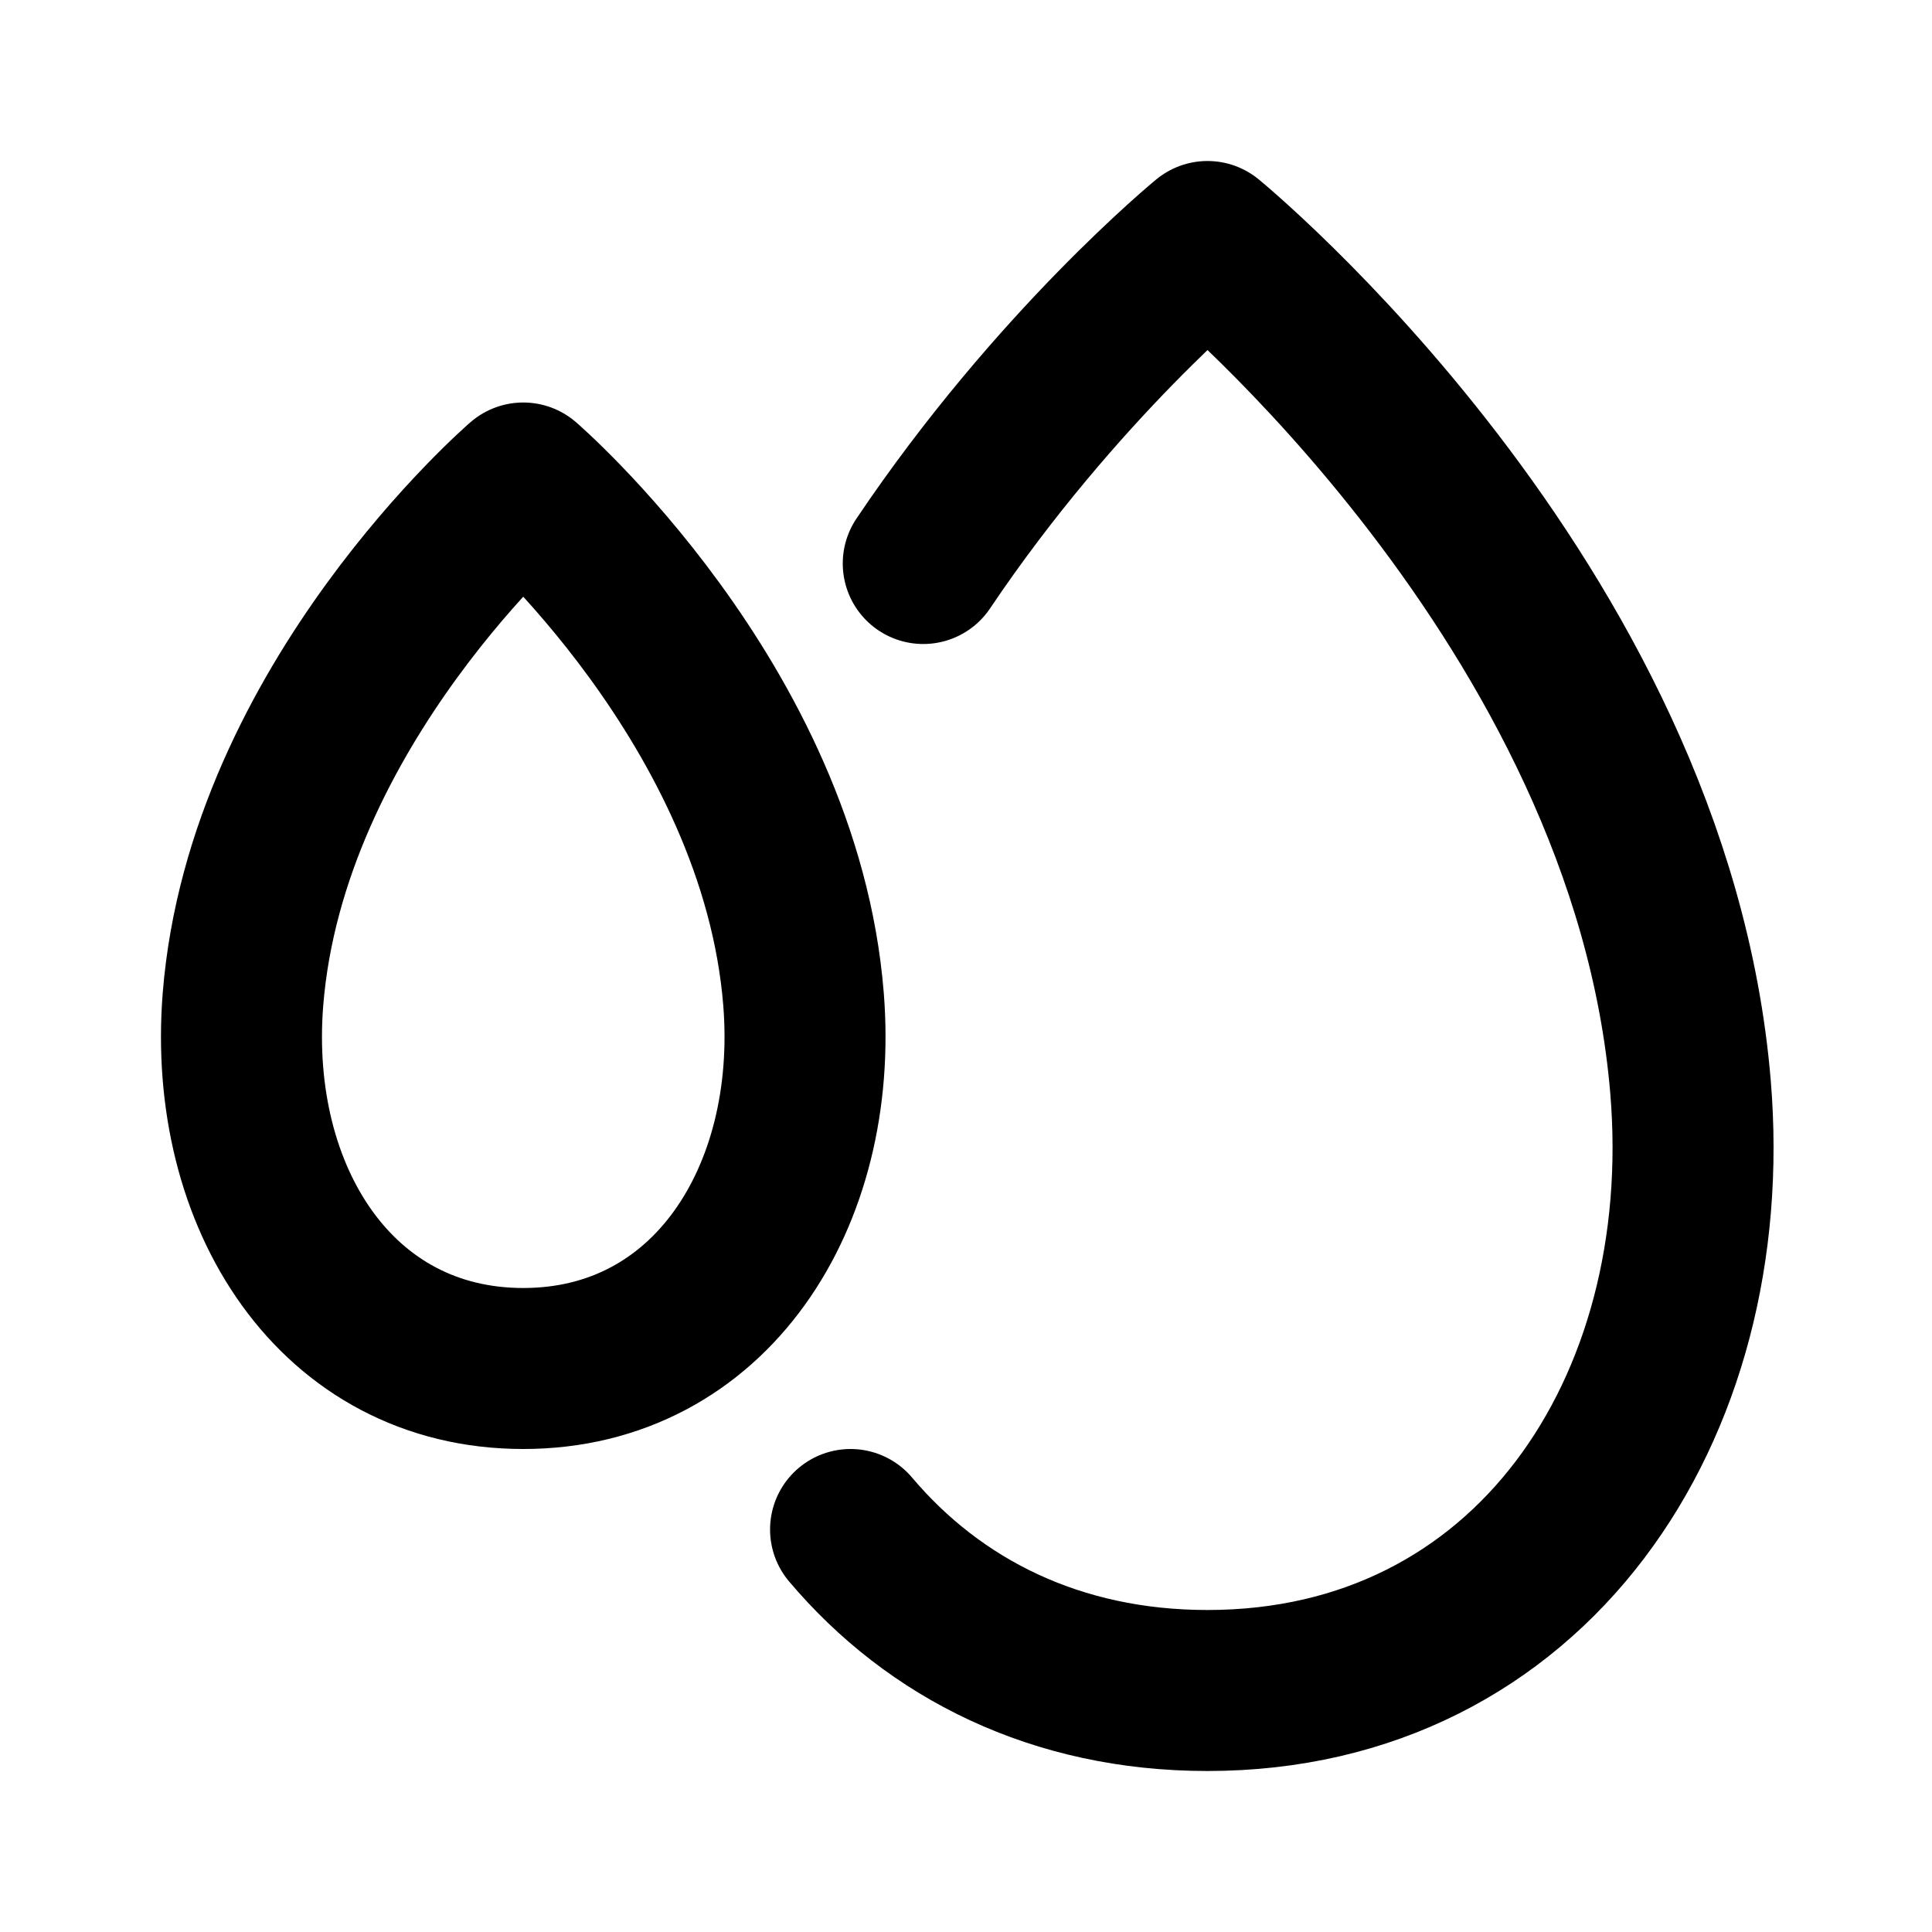 <svg width="24" height="24" viewBox="0 0 24 24" fill="none" xmlns="http://www.w3.org/2000/svg">
<path d="M11.469 7C13.128 4.532 15 3 15 3C15 3 20.5 7.5 21 13.5C21.335 17.517 19 21 15 21C13.119 21 11.607 20.232 10.566 19M3.018 12.417C3.309 8.75 6.5 6 6.5 6C6.5 6 9.691 8.75 9.982 12.417C10.176 14.872 8.821 17 6.5 17C4.179 17 2.824 14.877 3.018 12.417Z" stroke="black" stroke-width="2" stroke-linecap="round" stroke-linejoin="round"/>
</svg>
